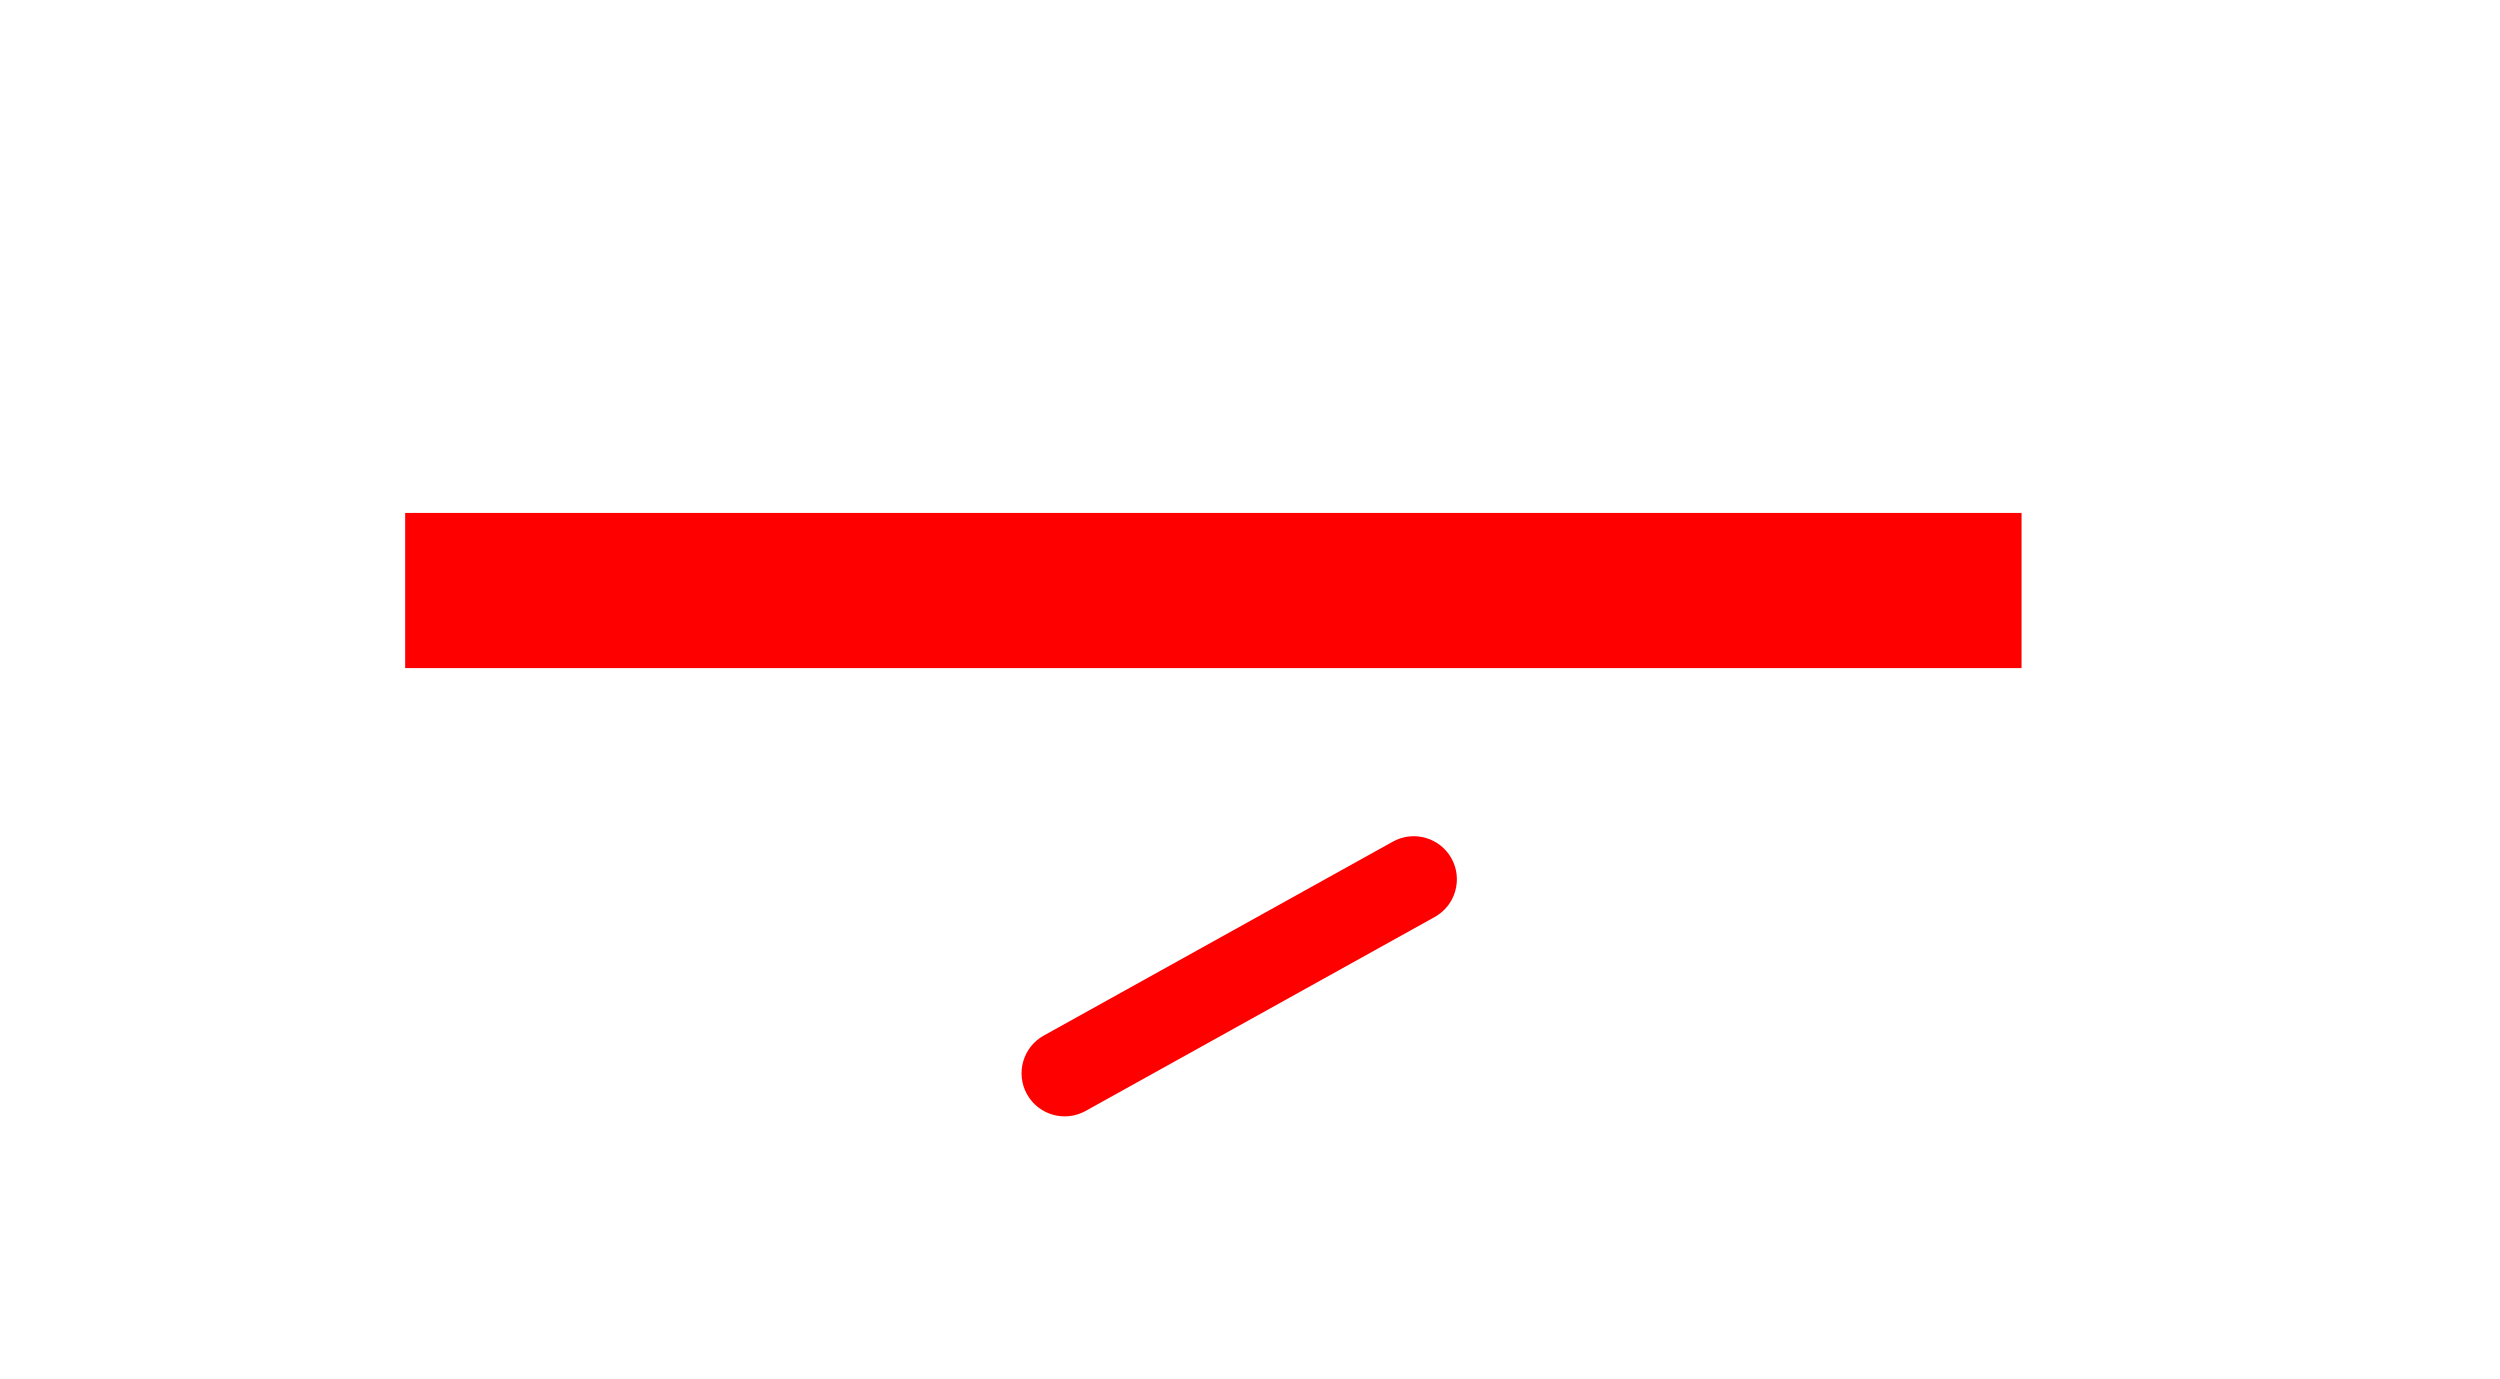 <?xml version="1.0" encoding="UTF-8" standalone="no"?><!DOCTYPE svg PUBLIC "-//W3C//DTD SVG 1.1//EN" "http://www.w3.org/Graphics/SVG/1.1/DTD/svg11.dtd"><svg width="100%" height="100%" viewBox="0 0 29 16" version="1.1" xmlns="http://www.w3.org/2000/svg" xmlns:xlink="http://www.w3.org/1999/xlink" xml:space="preserve" xmlns:serif="http://www.serif.com/" style="fill-rule:evenodd;clip-rule:evenodd;stroke-linejoin:round;stroke-miterlimit:2;"><g><rect x="4.7" y="5.95" width="18.75" height="1.8" style="fill:#f00;"/><path d="M16.157,9.763l-4.05,2.25c-0.241,0.134 -0.328,0.439 -0.194,0.68c0.134,0.241 0.439,0.328 0.68,0.194l4.05,-2.25c0.241,-0.134 0.328,-0.439 0.194,-0.68c-0.134,-0.241 -0.439,-0.328 -0.68,-0.194Z" style="fill:#f00;"/></g></svg>